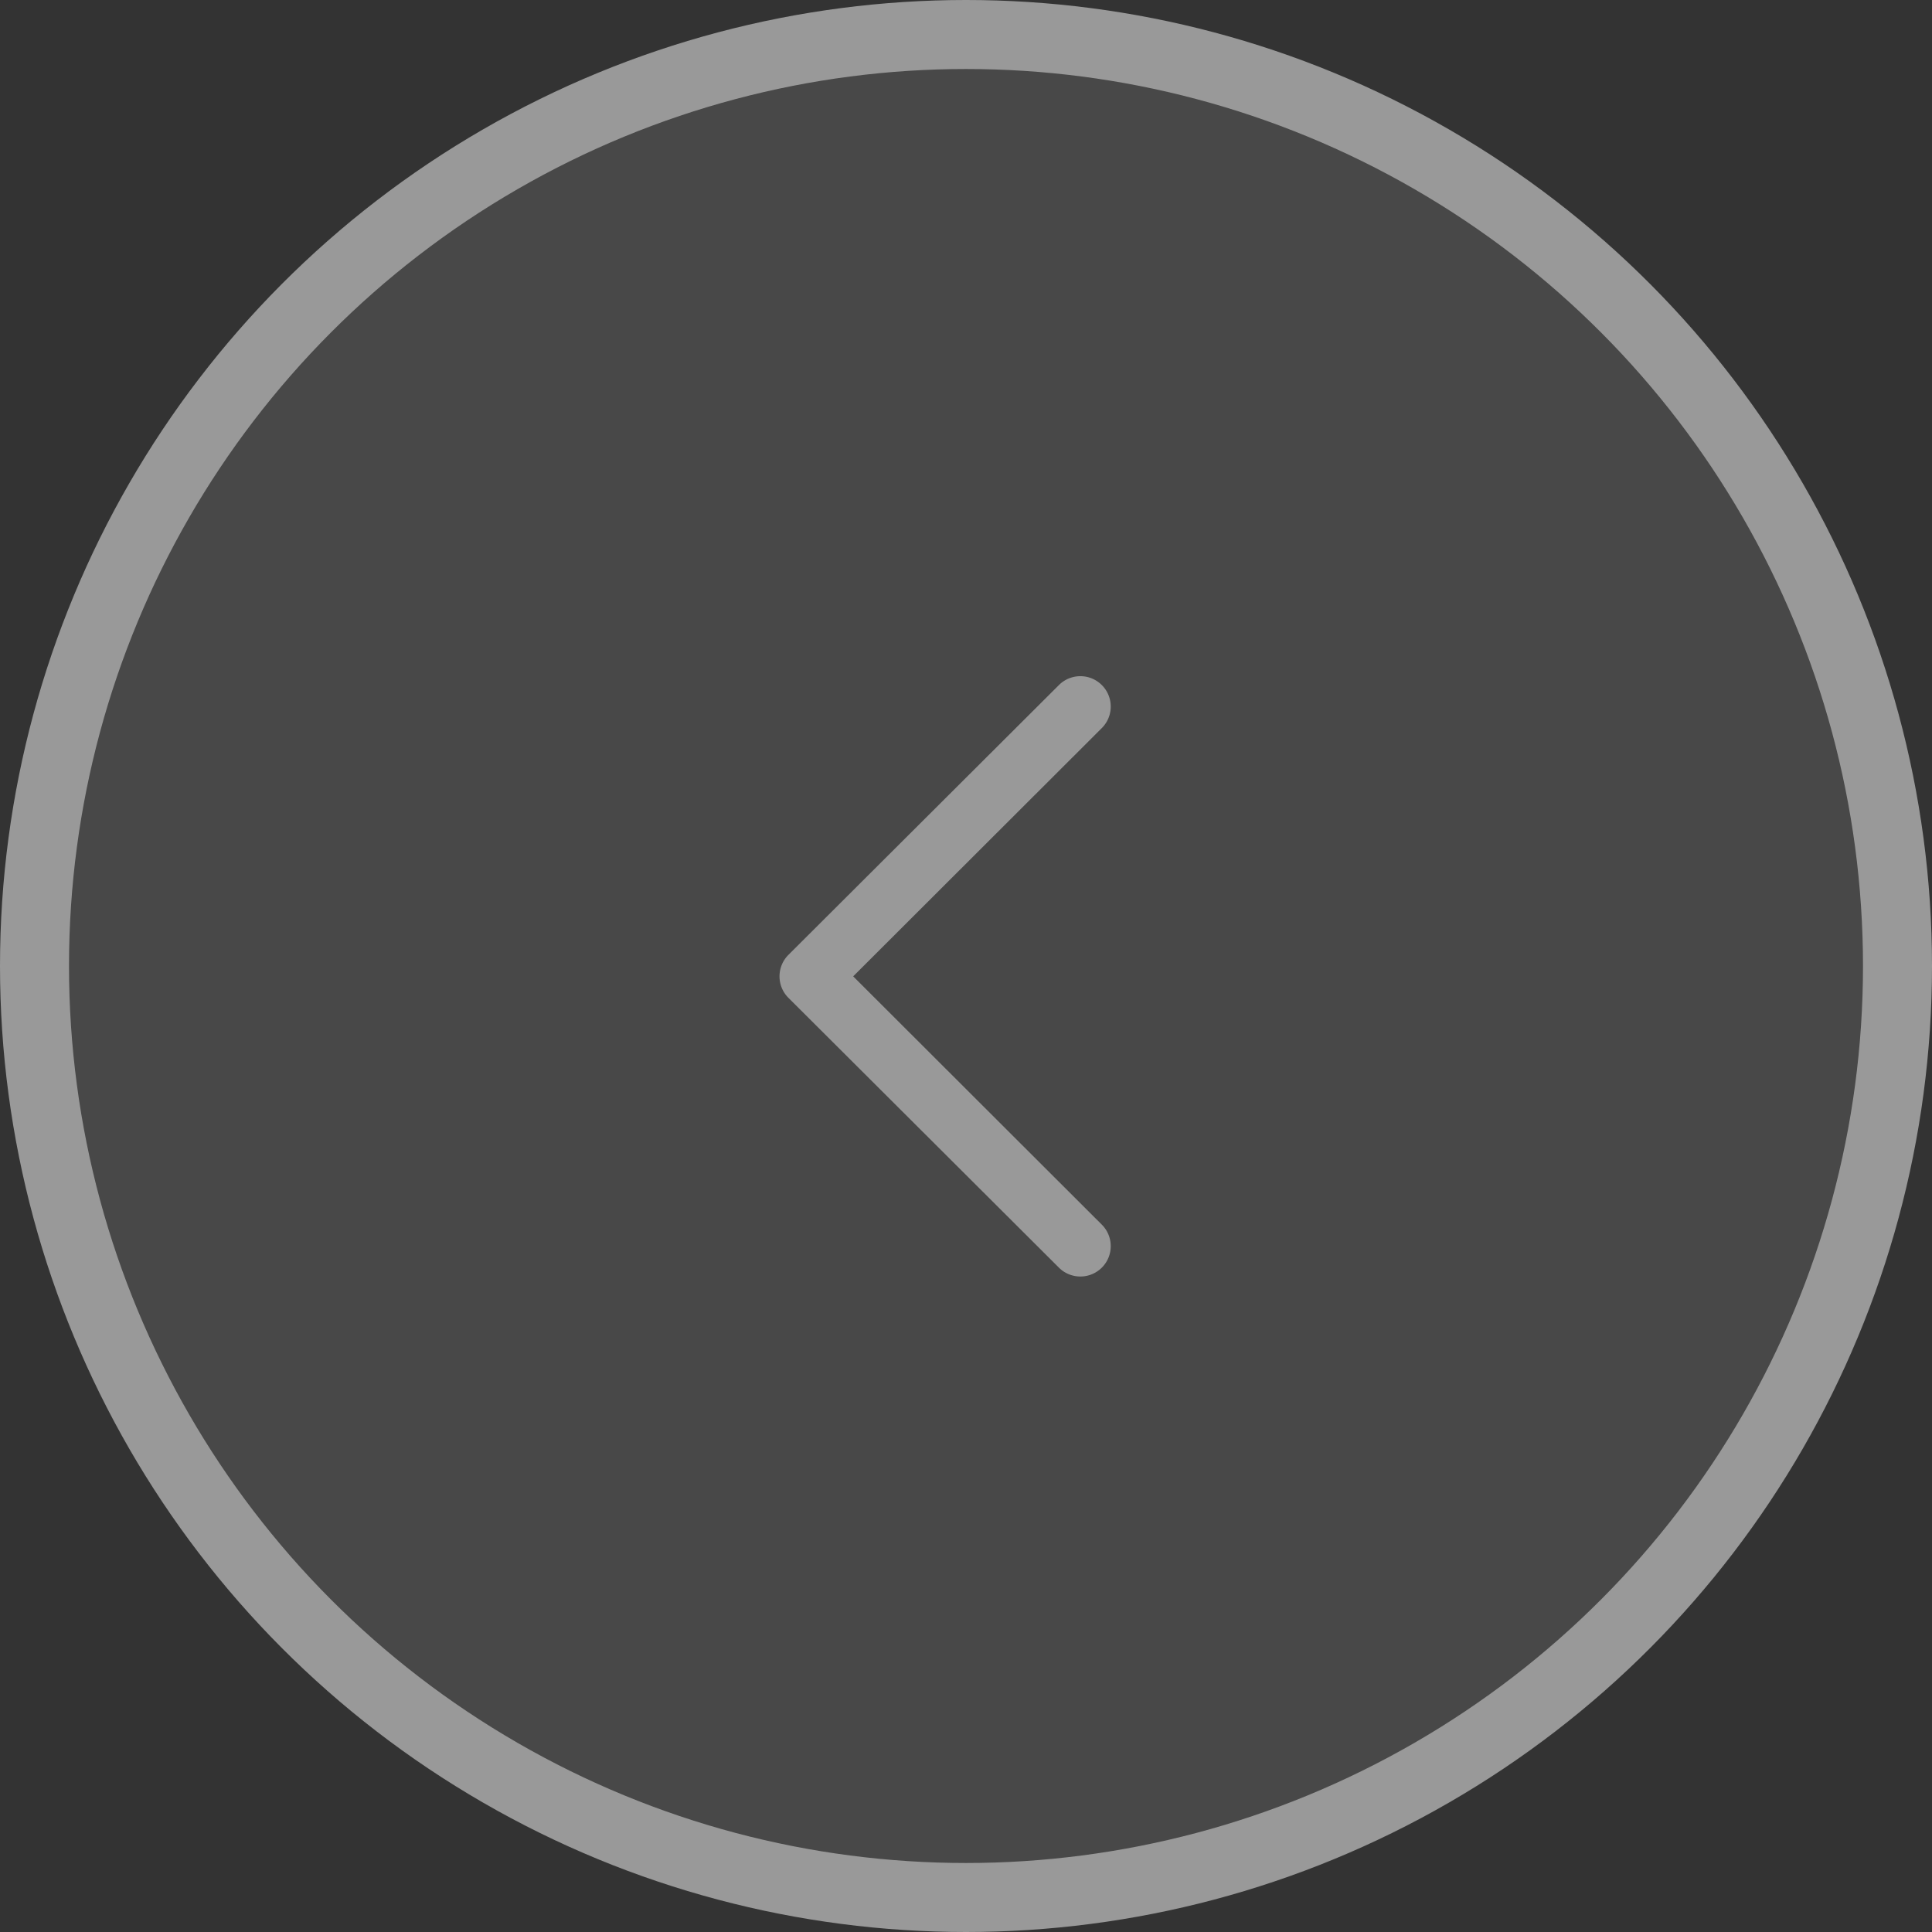<svg id="Layer_1" data-name="Layer 1" xmlns="http://www.w3.org/2000/svg" viewBox="0 0 56 56"><rect x="0" y="0" width="56" height="56" fill="#333333" stroke="none"/><defs><style>.cls-1{opacity:0.5;}.cls-2,.cls-3{fill:#fff;}.cls-2{fill-opacity:0.2;stroke:#fff;stroke-width:2px;}</style></defs><title>next</title><g class="cls-1"><circle class="cls-2" cx="28" cy="28" r="27"/><path class="cls-3" d="M30.69,19.86l-7.84,7.82a0.88,0.88,0,0,0,0,1.24h0l7.84,7.82a0.88,0.88,0,0,0,1.25-1.24h0l-7.21-7.2,7.21-7.2a0.88,0.88,0,0,0-1.25-1.24h0Z"/></g></svg>